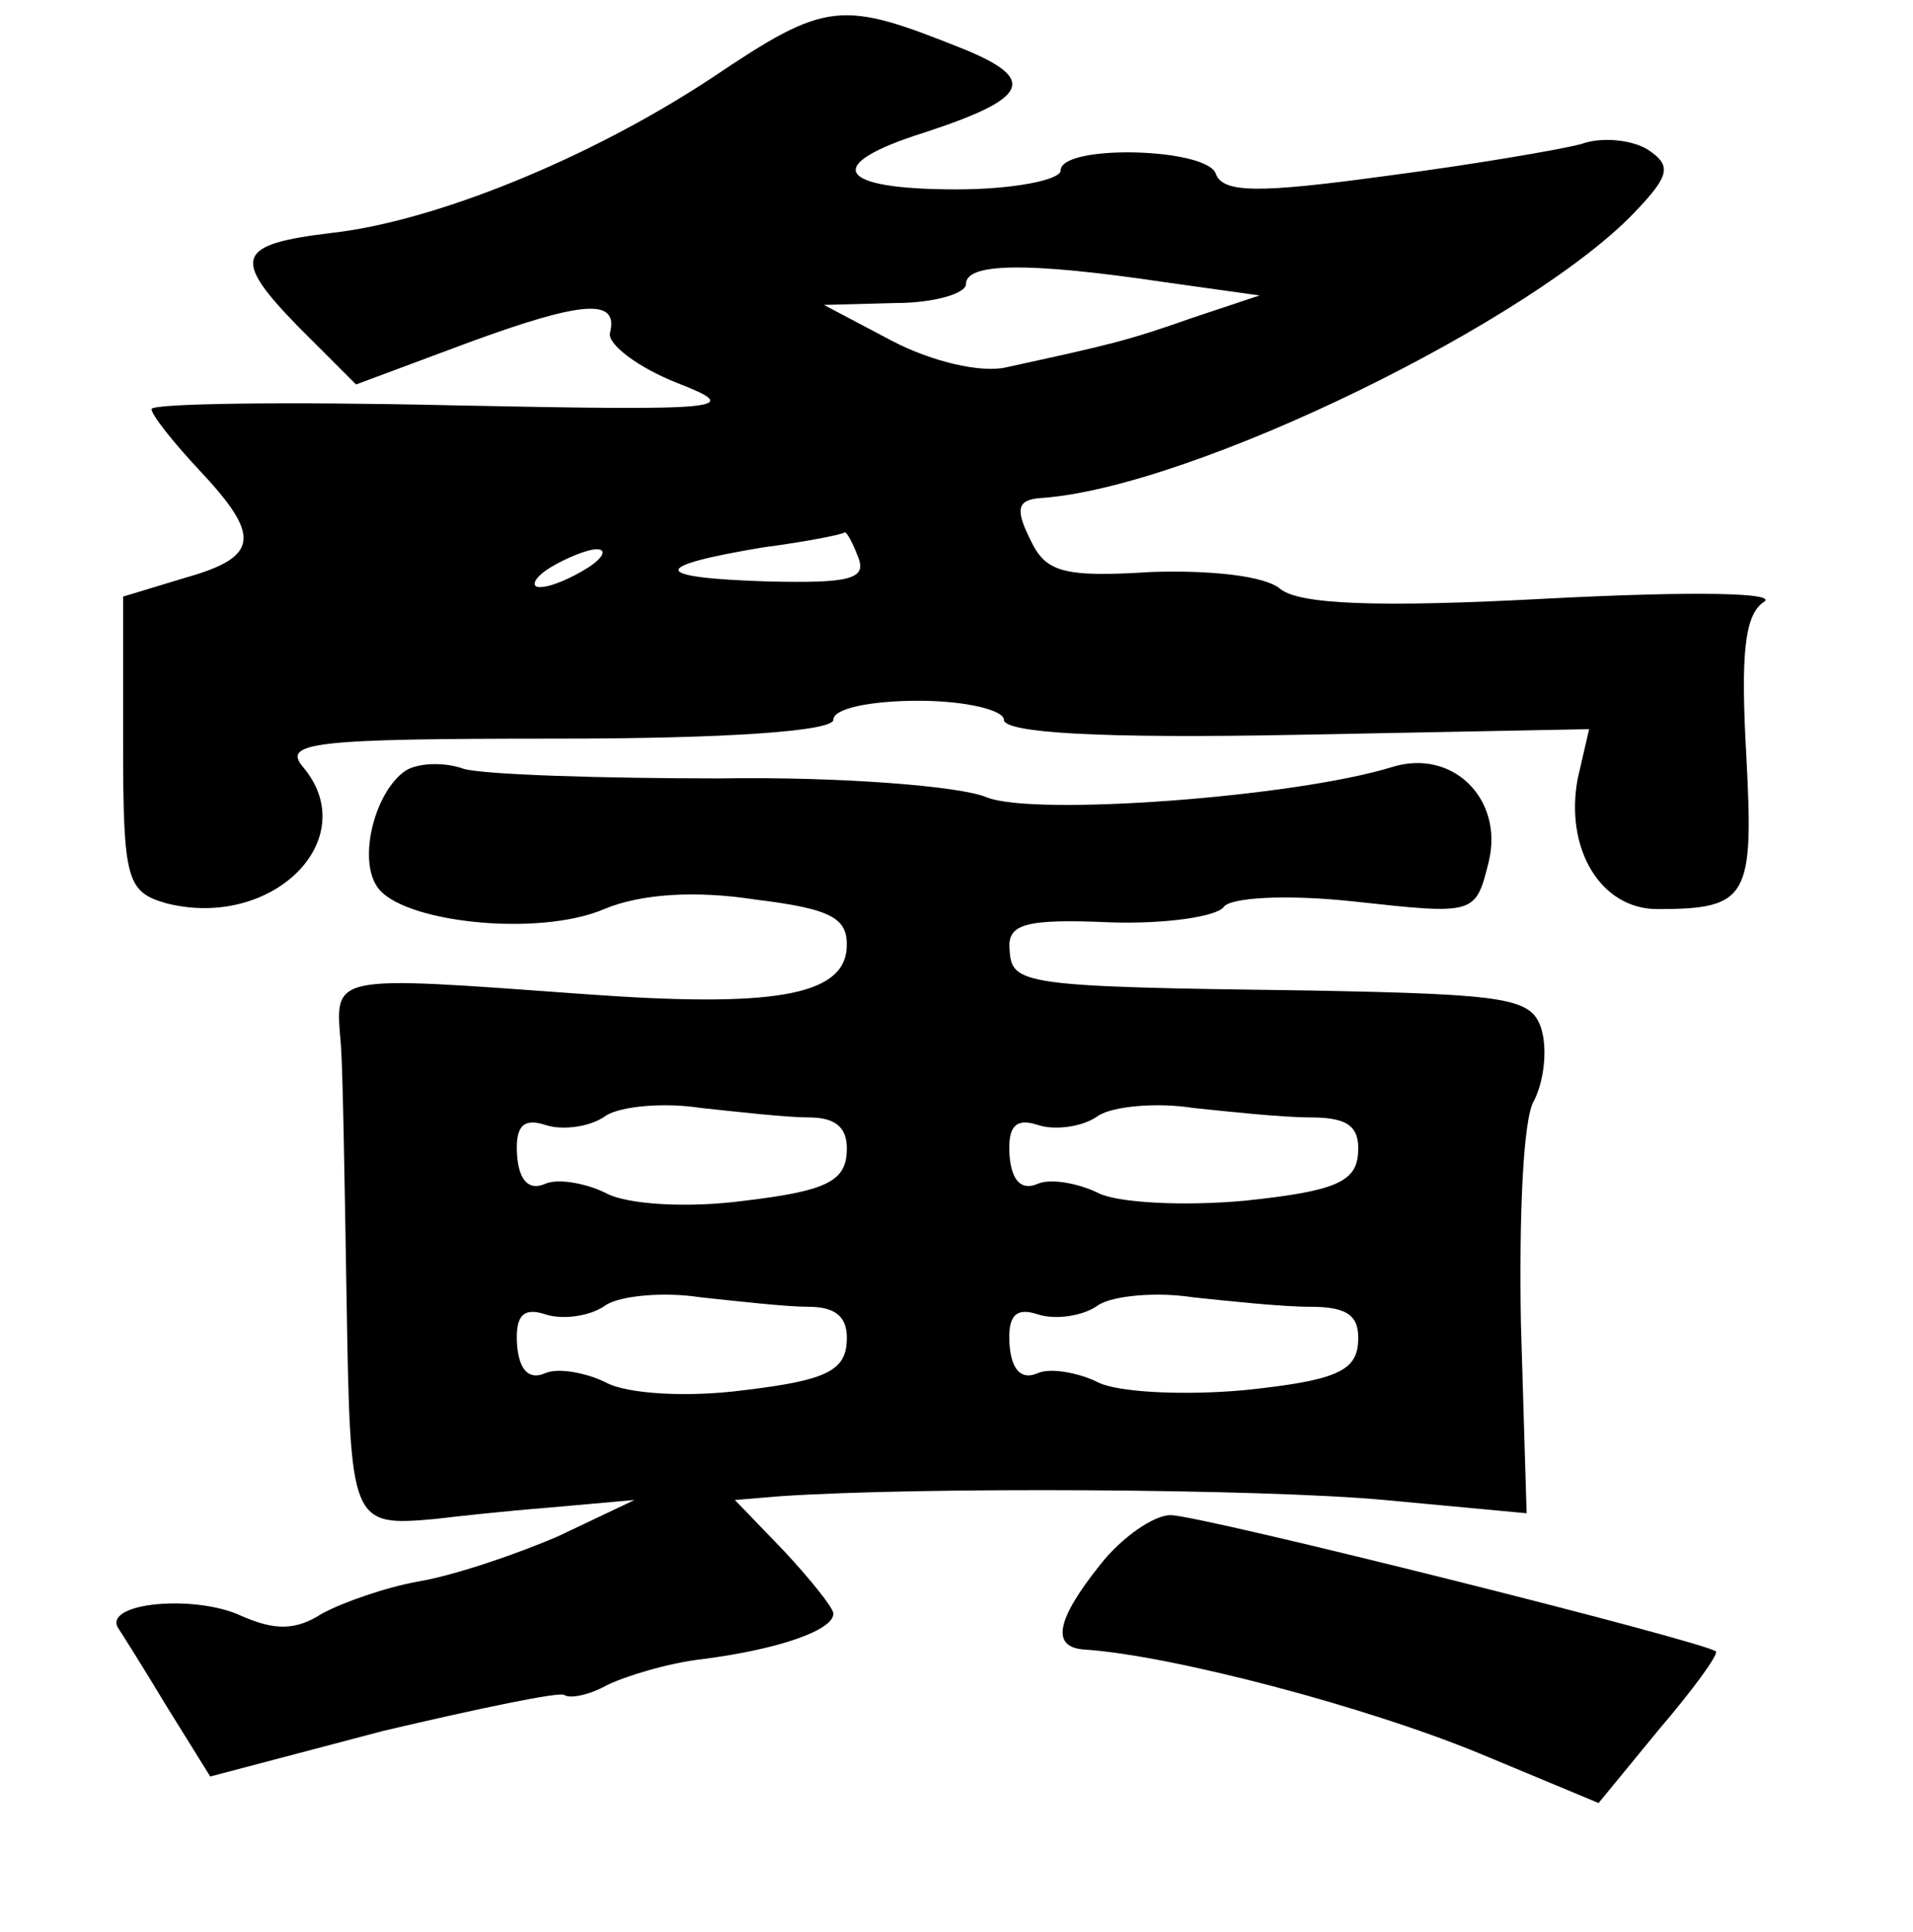 <?xml version="1.0" standalone="no"?>
<!DOCTYPE svg PUBLIC "-//W3C//DTD SVG 20010904//EN"
 "http://www.w3.org/TR/2001/REC-SVG-20010904/DTD/svg10.dtd">
<svg version="1.0" xmlns="http://www.w3.org/2000/svg"
 width="101pt" height="102pt" viewBox="0 0 101 102"
 preserveAspectRatio="xMidYMid meet">
<g transform="translate(0,102) scale(0.1,-0.1)"
fill="#000000" stroke="none">
<path d="M376 979 c-65 -43 -147 -76 -201 -82 -50 -6 -53 -13 -18 -49 l31 -31
59 22 c60 22 80 24 75 5 -1 -6 15 -18 35 -26 36 -14 28 -15 -119 -12 -87 2
-158 1 -158 -2 0 -3 11 -17 25 -32 33 -35 32 -46 -7 -57 l-33 -10 0 -78 c0
-72 2 -78 23 -84 56 -14 104 34 72 72 -11 13 5 15 134 15 91 0 146 4 146 10 0
6 20 10 45 10 25 0 45 -5 45 -10 0 -7 51 -10 154 -8 l155 3 -6 -26 c-7 -37 12
-69 42 -69 48 0 51 6 47 81 -3 53 -1 74 9 81 9 5 -35 6 -113 2 -92 -5 -132 -3
-142 5 -8 7 -37 10 -68 9 -47 -3 -56 0 -64 17 -8 16 -7 21 5 22 80 5 263 95
316 153 17 18 17 23 5 31 -8 5 -24 7 -35 3 -11 -3 -58 -11 -104 -17 -66 -9
-85 -9 -89 1 -4 14 -82 16 -82 2 0 -5 -25 -10 -55 -10 -64 0 -71 13 -17 30 55
18 60 28 21 44 -65 26 -72 26 -133 -15z m239 -108 l50 -7 -36 -12 c-34 -12
-43 -14 -98 -26 -13 -3 -39 3 -60 14 l-36 19 38 1 c20 0 37 5 37 10 0 11 31
12 105 1z m-162 -145 c5 -12 -5 -14 -48 -13 -62 2 -62 8 -2 18 23 3 43 7 43 8
1 0 4 -5 7 -13z m-143 -6 c-8 -5 -19 -10 -25 -10 -5 0 -3 5 5 10 8 5 20 10 25
10 6 0 3 -5 -5 -10z"/>
<path d="M214 613 c-16 -11 -25 -46 -15 -61 12 -19 85 -27 120 -12 19 8 48 10
80 5 41 -5 49 -10 48 -26 -2 -25 -40 -31 -137 -24 -138 10 -133 11 -130 -27 1
-13 2 -74 3 -135 2 -118 2 -119 47 -115 8 1 35 4 60 6 l45 4 -40 -19 c-23 -10
-56 -21 -74 -24 -17 -3 -40 -11 -51 -17 -14 -9 -25 -9 -43 -1 -24 11 -71 7
-65 -6 2 -3 14 -22 26 -42 l23 -37 91 24 c51 12 94 21 96 19 3 -2 13 0 22 5
10 5 33 12 51 14 39 5 69 15 69 24 0 3 -12 18 -26 33 l-26 27 24 2 c74 5 254
4 319 -2 l75 -7 -3 100 c-1 55 1 109 7 118 5 10 7 26 4 37 -5 17 -16 19 -122
21 -154 2 -158 3 -159 22 -1 13 8 16 53 14 29 -1 56 3 60 8 3 5 32 7 69 3 64
-7 64 -7 71 21 8 33 -19 60 -51 50 -52 -16 -189 -26 -214 -16 -14 6 -78 11
-141 10 -63 0 -124 2 -135 5 -11 4 -25 3 -31 -1z m213 -183 c15 0 21 -6 20
-19 -1 -15 -12 -20 -54 -25 -30 -4 -62 -2 -73 4 -10 5 -25 8 -32 5 -9 -4 -14
2 -15 15 -1 15 3 20 15 16 9 -3 24 -1 32 5 8 5 31 7 50 4 19 -2 45 -5 57 -5z
m265 0 c20 0 26 -5 25 -19 -1 -15 -12 -20 -60 -25 -33 -3 -67 -1 -77 4 -10 5
-25 8 -32 5 -9 -4 -14 2 -15 15 -1 15 3 20 15 16 9 -3 24 -1 32 5 8 5 31 7 50
4 19 -2 47 -5 62 -5z m-265 -100 c15 0 21 -6 20 -19 -1 -15 -12 -20 -54 -25
-30 -4 -62 -2 -73 4 -10 5 -25 8 -32 5 -9 -4 -14 2 -15 15 -1 15 3 20 15 16 9
-3 24 -1 32 5 8 5 31 7 50 4 19 -2 45 -5 57 -5z m265 0 c20 0 26 -5 25 -19 -1
-15 -12 -20 -60 -25 -33 -3 -67 -1 -77 4 -10 5 -25 8 -32 5 -9 -4 -14 2 -15
15 -1 15 3 20 15 16 9 -3 24 -1 32 5 8 5 31 7 50 4 19 -2 47 -5 62 -5z"/>
<path d="M581 194 c-24 -30 -26 -44 -8 -45 45 -3 149 -30 211 -56 l60 -25 32
39 c18 21 31 39 30 41 -5 5 -272 72 -288 72 -9 0 -26 -12 -37 -26z"/>
</g>
</svg>
